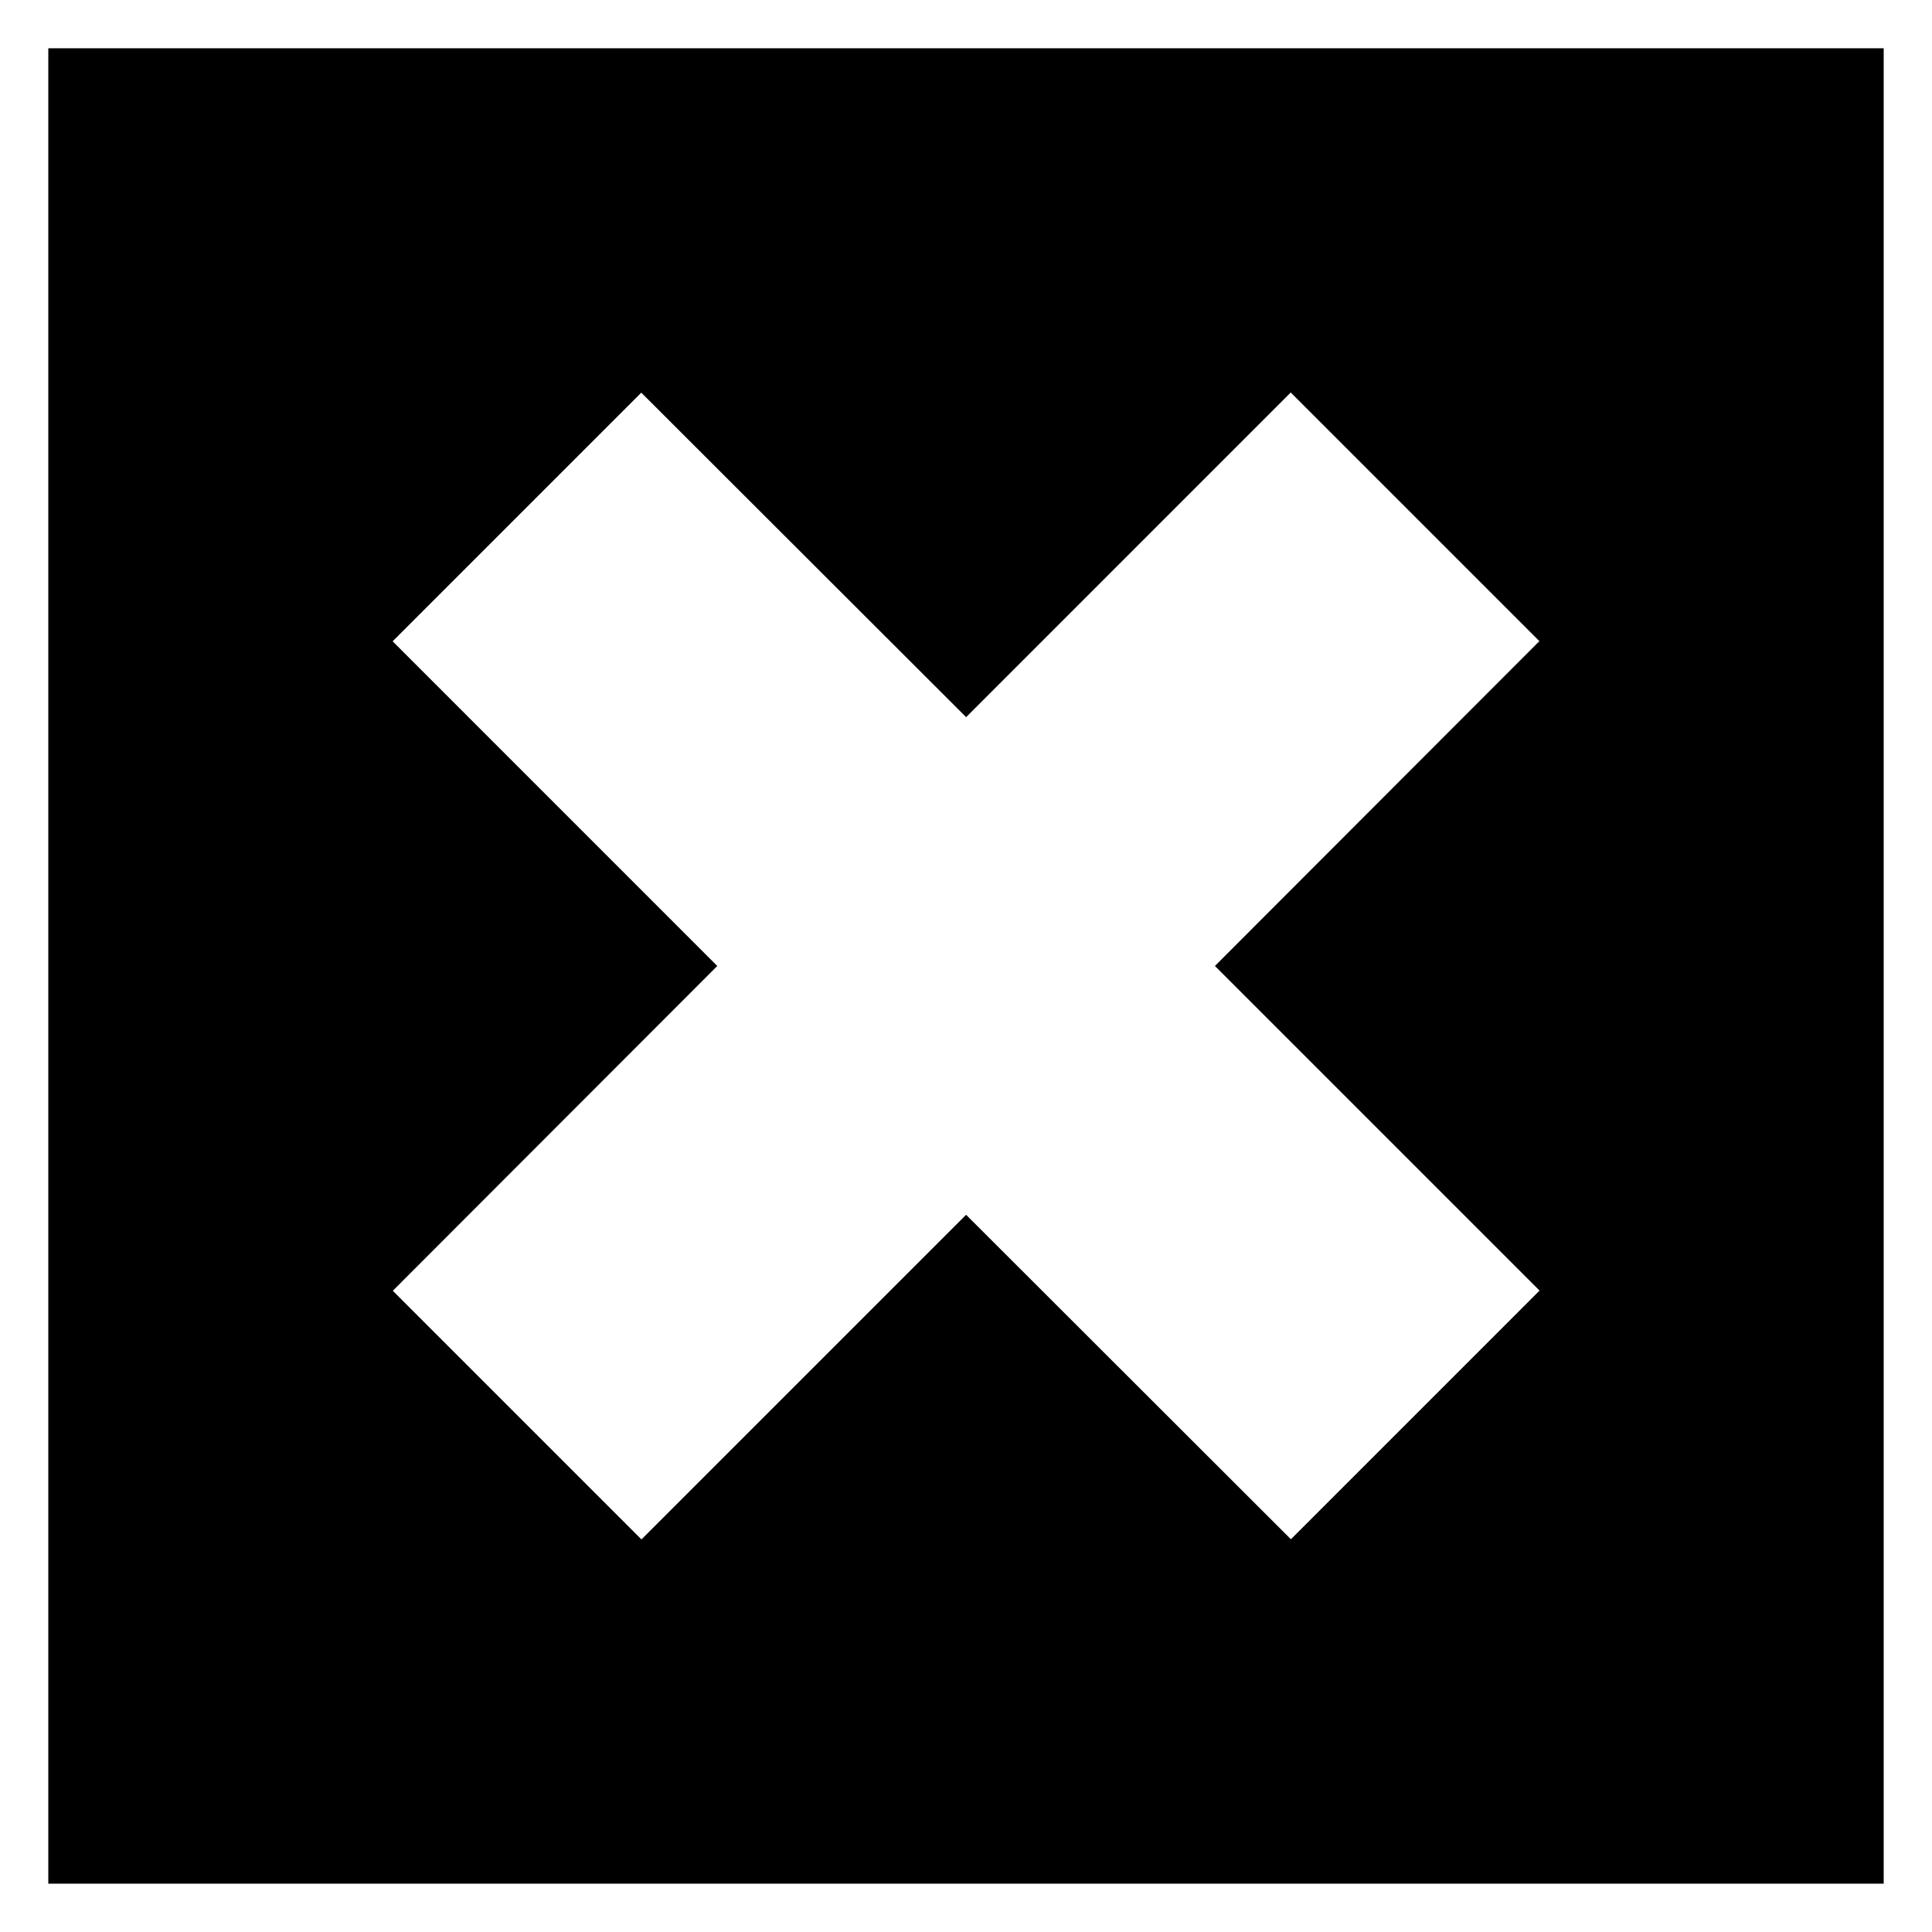 <?xml version="1.0" encoding="utf-8"?>
<!-- Generator: Adobe Illustrator 15.1.0, SVG Export Plug-In . SVG Version: 6.00 Build 0)  -->
<!DOCTYPE svg PUBLIC "-//W3C//DTD SVG 1.1//EN" "http://www.w3.org/Graphics/SVG/1.1/DTD/svg11.dtd">
<svg version="1.1" id="Layer_2" xmlns="http://www.w3.org/2000/svg" xmlns:xlink="http://www.w3.org/1999/xlink" x="0px" y="0px"
	 width="283.465px" height="283.465px" viewBox="0 0 283.465 283.465" enable-background="new 0 0 283.465 283.465"
	 xml:space="preserve">
<g>
	<path d="M270.53,7.086H12.983H7.087v5.848V270.48v5.898h5.896H270.53h5.848v-5.898V12.935V7.086H270.53z M189.404,225.842
		l-47.657-47.606l-47.631,47.63l-36.483-36.482l47.605-47.655L57.607,94.094L94.09,57.611c0,0,47.657,47.606,47.66,47.609
		c0.002,0.003,47.627-47.634,47.627-47.634l36.483,36.483l-47.604,47.657l47.629,47.631L189.404,225.842z"/>
</g>
</svg>
